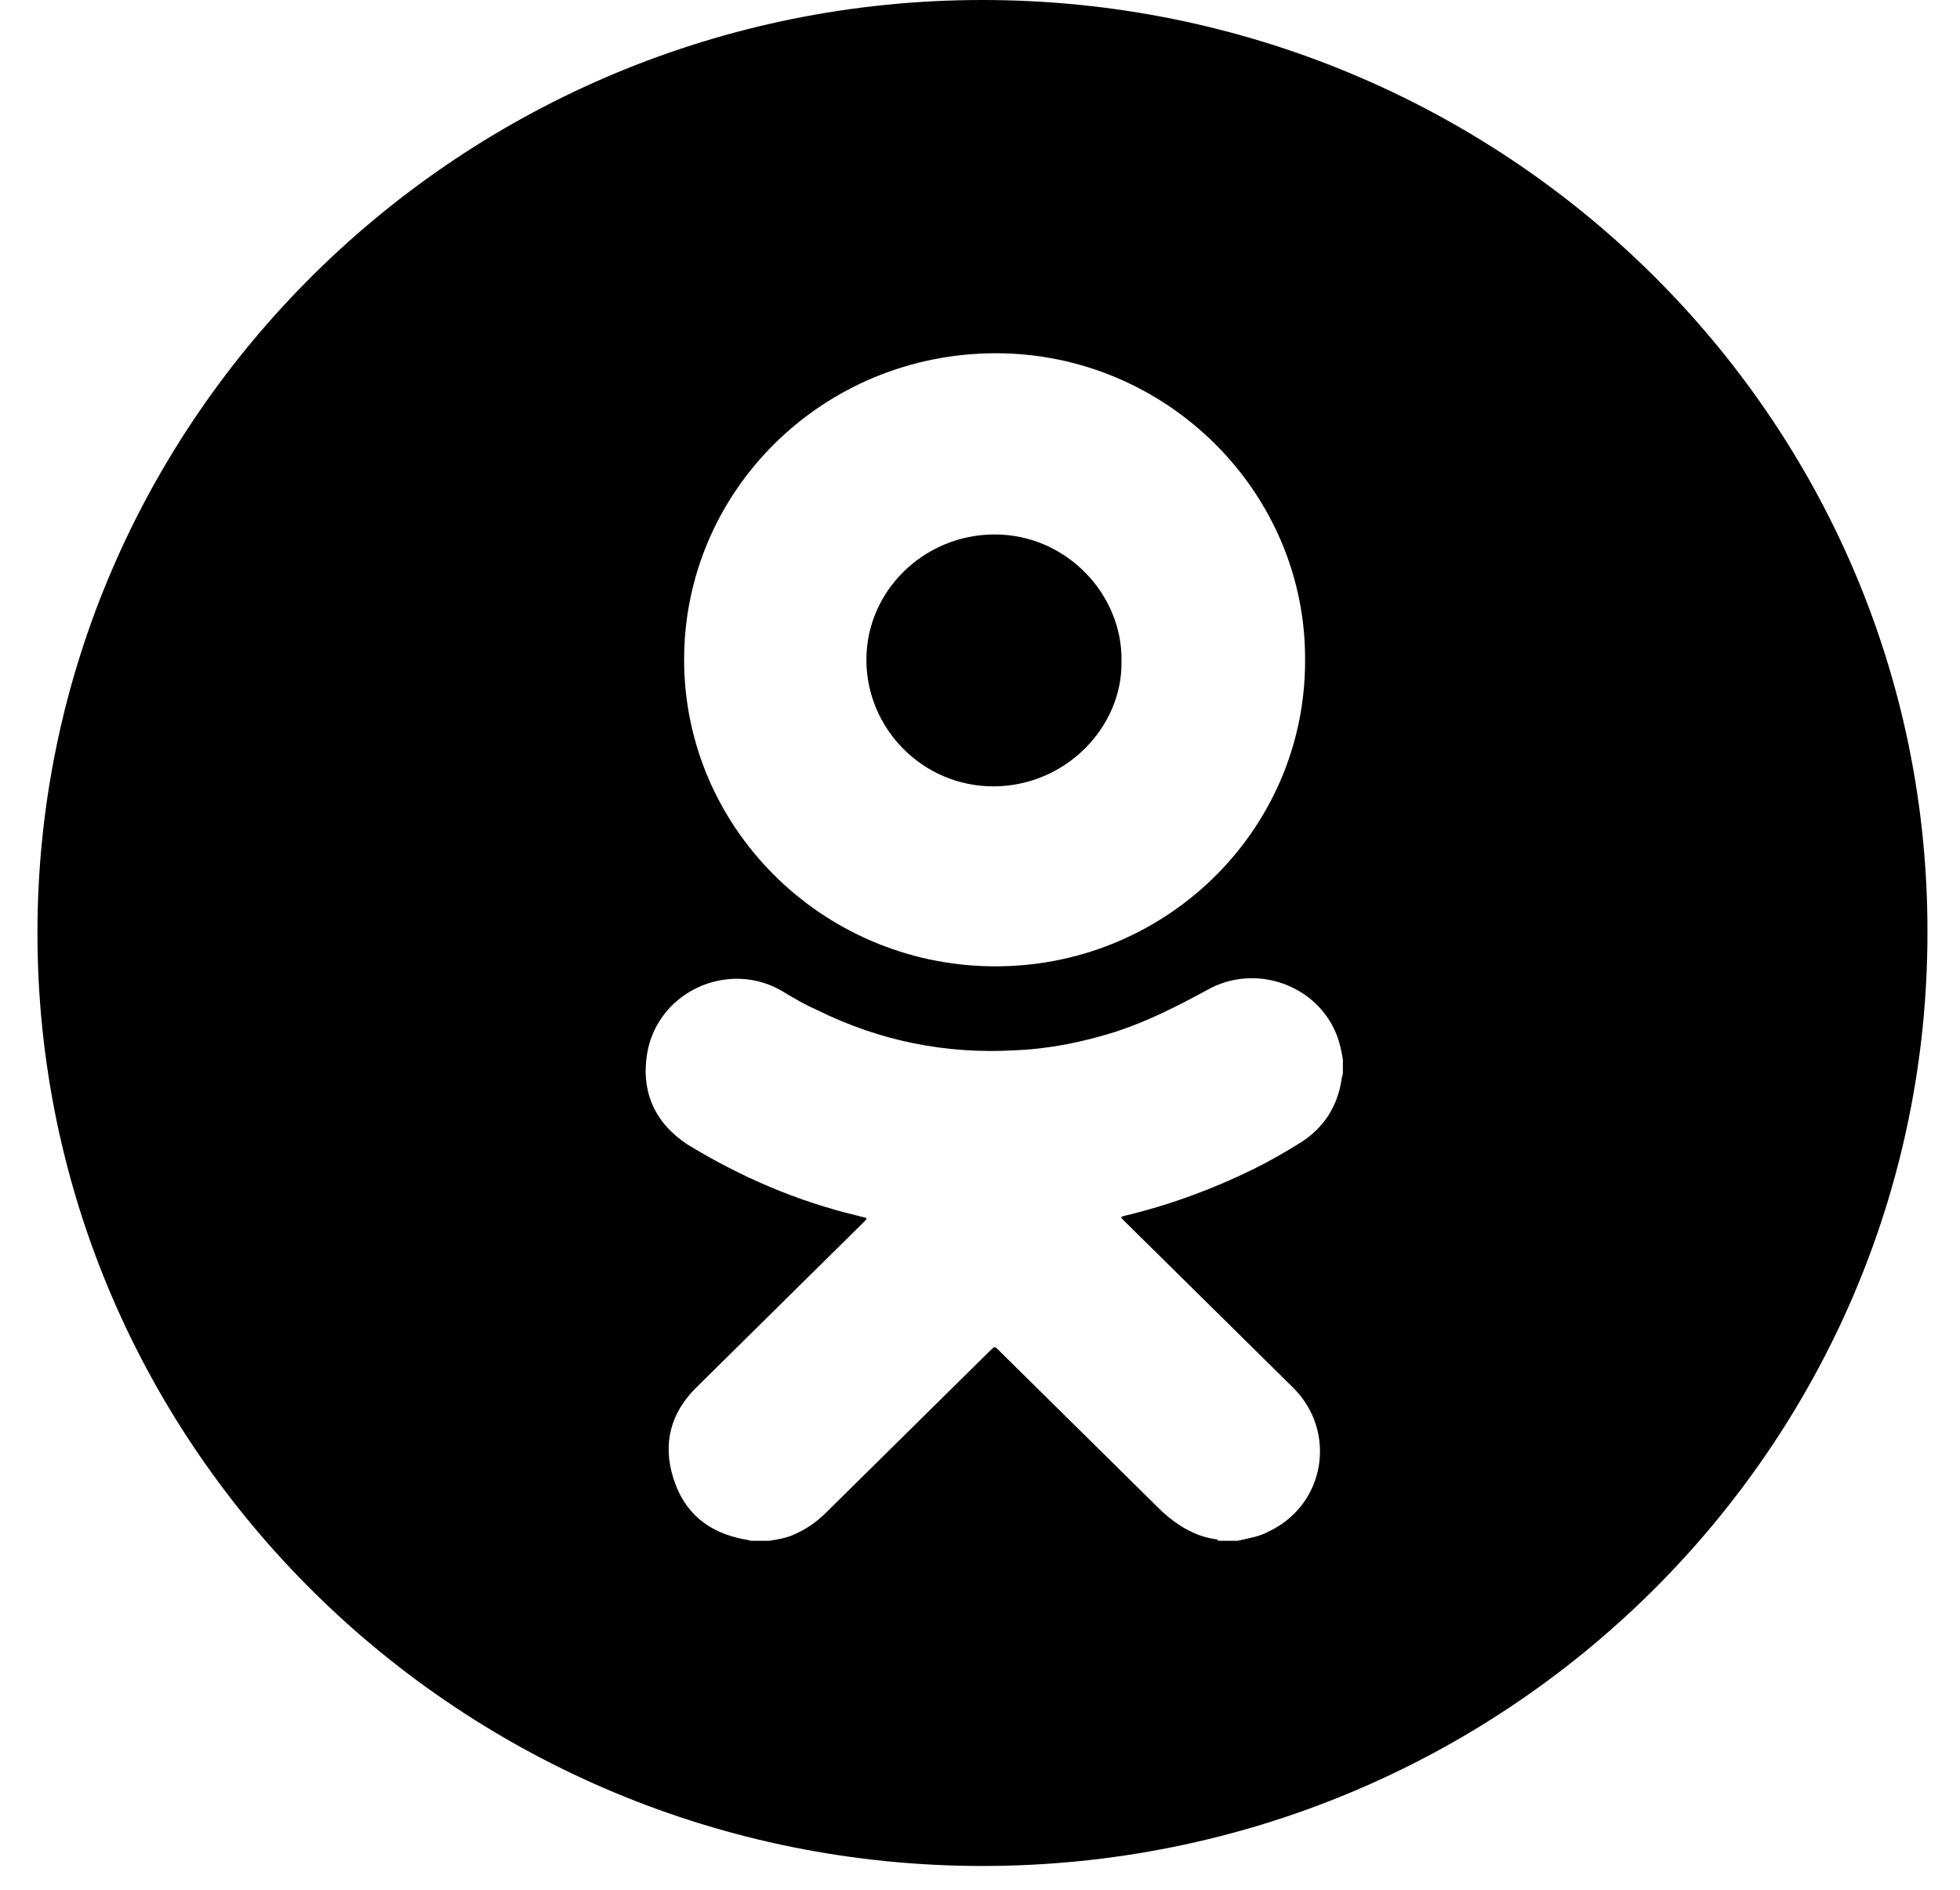 <svg width="28" height="27" viewBox="0 0 28 27" xmlns="http://www.w3.org/2000/svg">
<path d="M14.189 11.235C15.231 11.235 16.041 10.378 16.021 9.445C16.041 8.512 15.25 7.636 14.209 7.636C13.206 7.636 12.377 8.436 12.377 9.426C12.377 10.416 13.187 11.235 14.189 11.235Z"/>
<path d="M14.035 0C6.591 0 0.535 5.98 0.535 13.33C0.535 20.7 6.591 26.66 14.035 26.66C21.499 26.66 27.535 20.681 27.535 13.33C27.554 5.98 21.499 0 14.035 0ZM14.228 5.047C16.658 5.047 18.664 7.027 18.644 9.445C18.644 11.883 16.619 13.844 14.151 13.806C11.721 13.768 9.773 11.807 9.773 9.426C9.773 7.008 11.759 5.047 14.228 5.047ZM19.184 15.33C19.184 15.368 19.165 15.387 19.165 15.425C19.107 15.806 18.914 16.11 18.587 16.32C18.374 16.453 18.143 16.587 17.912 16.701C17.333 16.986 16.716 17.215 16.079 17.367C16.002 17.386 16.002 17.386 16.06 17.444C16.407 17.786 16.774 18.148 17.121 18.491C17.564 18.929 18.027 19.386 18.471 19.824C19.107 20.452 18.934 21.5 18.124 21.881C17.989 21.957 17.834 21.976 17.68 22.014C17.603 22.014 17.507 22.014 17.429 22.014C17.41 22.014 17.391 22.014 17.391 21.995C17.082 21.957 16.832 21.804 16.6 21.595C15.829 20.833 15.038 20.052 14.267 19.291C14.209 19.233 14.209 19.233 14.151 19.291C13.36 20.071 12.589 20.833 11.798 21.614C11.663 21.747 11.528 21.842 11.354 21.919C11.239 21.976 11.104 21.995 10.988 22.014C10.911 22.014 10.834 22.014 10.737 22.014C10.699 22.014 10.679 21.995 10.641 21.995C10.12 21.899 9.773 21.614 9.619 21.119C9.464 20.624 9.58 20.186 9.947 19.824C10.274 19.5 10.583 19.195 10.911 18.872C11.393 18.396 11.875 17.92 12.338 17.462C12.396 17.405 12.396 17.405 12.319 17.386C12.299 17.386 12.261 17.367 12.242 17.367C11.374 17.158 10.583 16.815 9.831 16.358C9.387 16.072 9.175 15.653 9.233 15.139C9.329 14.187 10.409 13.673 11.219 14.187C11.374 14.282 11.509 14.358 11.682 14.435C12.569 14.873 13.514 15.063 14.498 15.006C14.98 14.987 15.462 14.892 15.944 14.739C16.407 14.587 16.812 14.378 17.237 14.149C17.931 13.749 18.837 14.073 19.107 14.816C19.146 14.93 19.165 15.025 19.184 15.139C19.184 15.196 19.184 15.254 19.184 15.33Z"/>
</svg>
